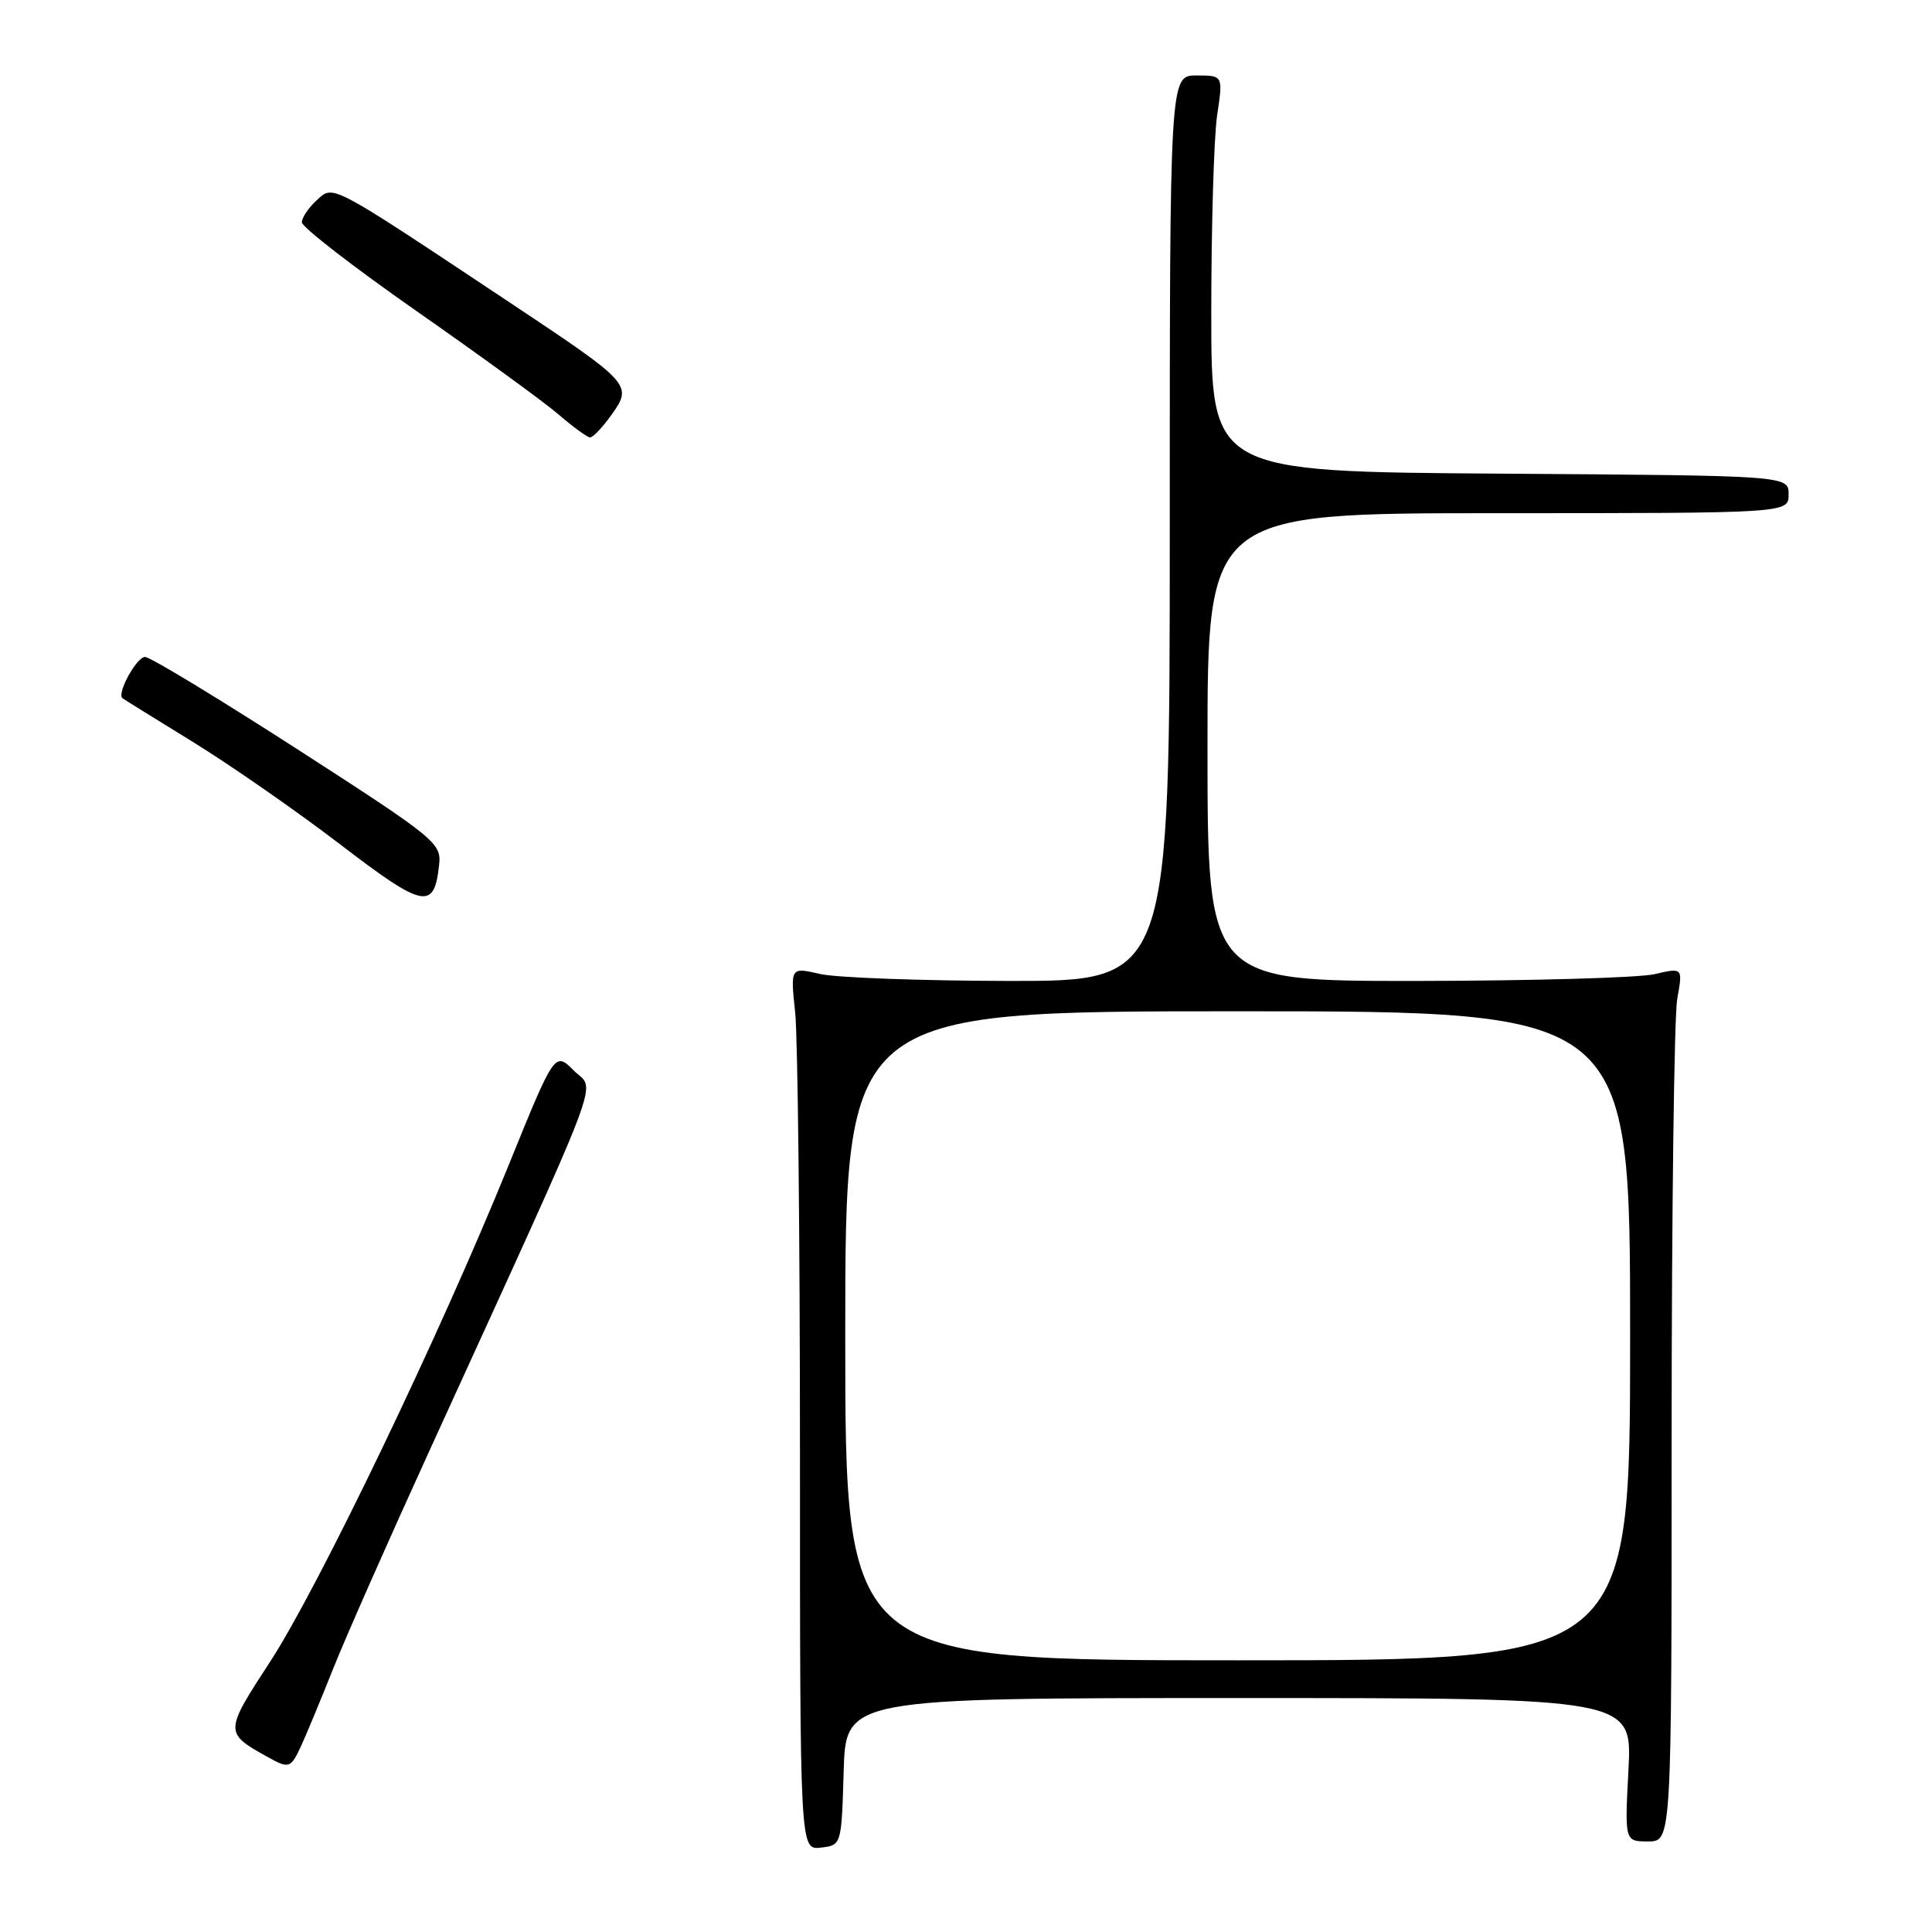 <?xml version="1.0" encoding="UTF-8" standalone="no"?>
<!DOCTYPE svg PUBLIC "-//W3C//DTD SVG 1.1//EN" "http://www.w3.org/Graphics/SVG/1.1/DTD/svg11.dtd" >
<svg xmlns="http://www.w3.org/2000/svg" xmlns:xlink="http://www.w3.org/1999/xlink" version="1.1" viewBox="0 0 256 256">
 <g >
 <path fill="currentColor"
d=" M 111.79 234.75 C 112.07 225.00 112.07 225.00 164.17 225.00 C 216.27 225.00 216.27 225.00 215.78 234.50 C 215.28 244.00 215.28 244.00 218.39 244.00 C 221.50 244.00 221.50 244.00 221.50 190.25 C 221.50 160.69 221.84 134.64 222.24 132.36 C 222.99 128.21 222.99 128.21 219.24 129.08 C 217.19 129.56 203.01 129.96 187.75 129.98 C 160.00 130.00 160.00 130.00 160.00 99.00 C 160.00 68.00 160.00 68.00 198.50 68.00 C 237.00 68.00 237.00 68.00 237.00 65.51 C 237.00 63.02 237.00 63.02 198.75 62.76 C 160.50 62.50 160.50 62.50 160.50 41.50 C 160.50 29.95 160.85 18.14 161.28 15.25 C 162.07 10.00 162.07 10.00 158.53 10.00 C 155.00 10.00 155.00 10.00 155.00 70.00 C 155.00 130.00 155.00 130.00 133.75 129.98 C 122.06 129.96 110.75 129.55 108.62 129.05 C 104.73 128.15 104.73 128.15 105.37 134.22 C 105.71 137.56 106.00 163.88 106.00 192.71 C 106.00 245.13 106.00 245.13 108.75 244.82 C 111.50 244.50 111.50 244.50 111.79 234.75 Z  M 39.94 231.25 C 40.63 229.74 42.53 225.17 44.15 221.10 C 45.77 217.02 51.54 203.97 56.96 192.10 C 80.64 140.22 78.92 144.74 76.05 141.87 C 73.51 139.33 73.51 139.33 67.39 154.41 C 58.25 176.95 42.19 210.36 35.80 220.17 C 29.71 229.52 29.70 229.61 35.50 232.83 C 38.32 234.40 38.53 234.32 39.94 231.25 Z  M 58.19 114.55 C 58.49 111.72 57.67 111.06 39.50 99.34 C 29.05 92.61 19.93 87.07 19.23 87.05 C 18.13 87.01 15.45 91.87 16.22 92.51 C 16.37 92.64 20.57 95.24 25.54 98.30 C 30.51 101.36 39.29 107.46 45.04 111.86 C 56.19 120.39 57.54 120.67 58.19 114.55 Z  M 81.03 54.96 C 83.85 51.00 83.69 50.82 67.51 40.06 C 43.47 24.08 44.23 24.48 41.97 26.53 C 40.89 27.51 40.00 28.83 40.00 29.46 C 40.00 30.09 46.86 35.40 55.25 41.26 C 63.64 47.12 72.08 53.26 74.00 54.91 C 75.92 56.57 77.81 57.94 78.18 57.96 C 78.56 57.98 79.84 56.63 81.03 54.96 Z  M 112.00 177.00 C 112.00 134.00 112.00 134.00 164.00 134.00 C 216.00 134.00 216.00 134.00 216.00 177.00 C 216.00 220.00 216.00 220.00 164.00 220.00 C 112.00 220.00 112.00 220.00 112.00 177.00 Z "/>
</g>
</svg>